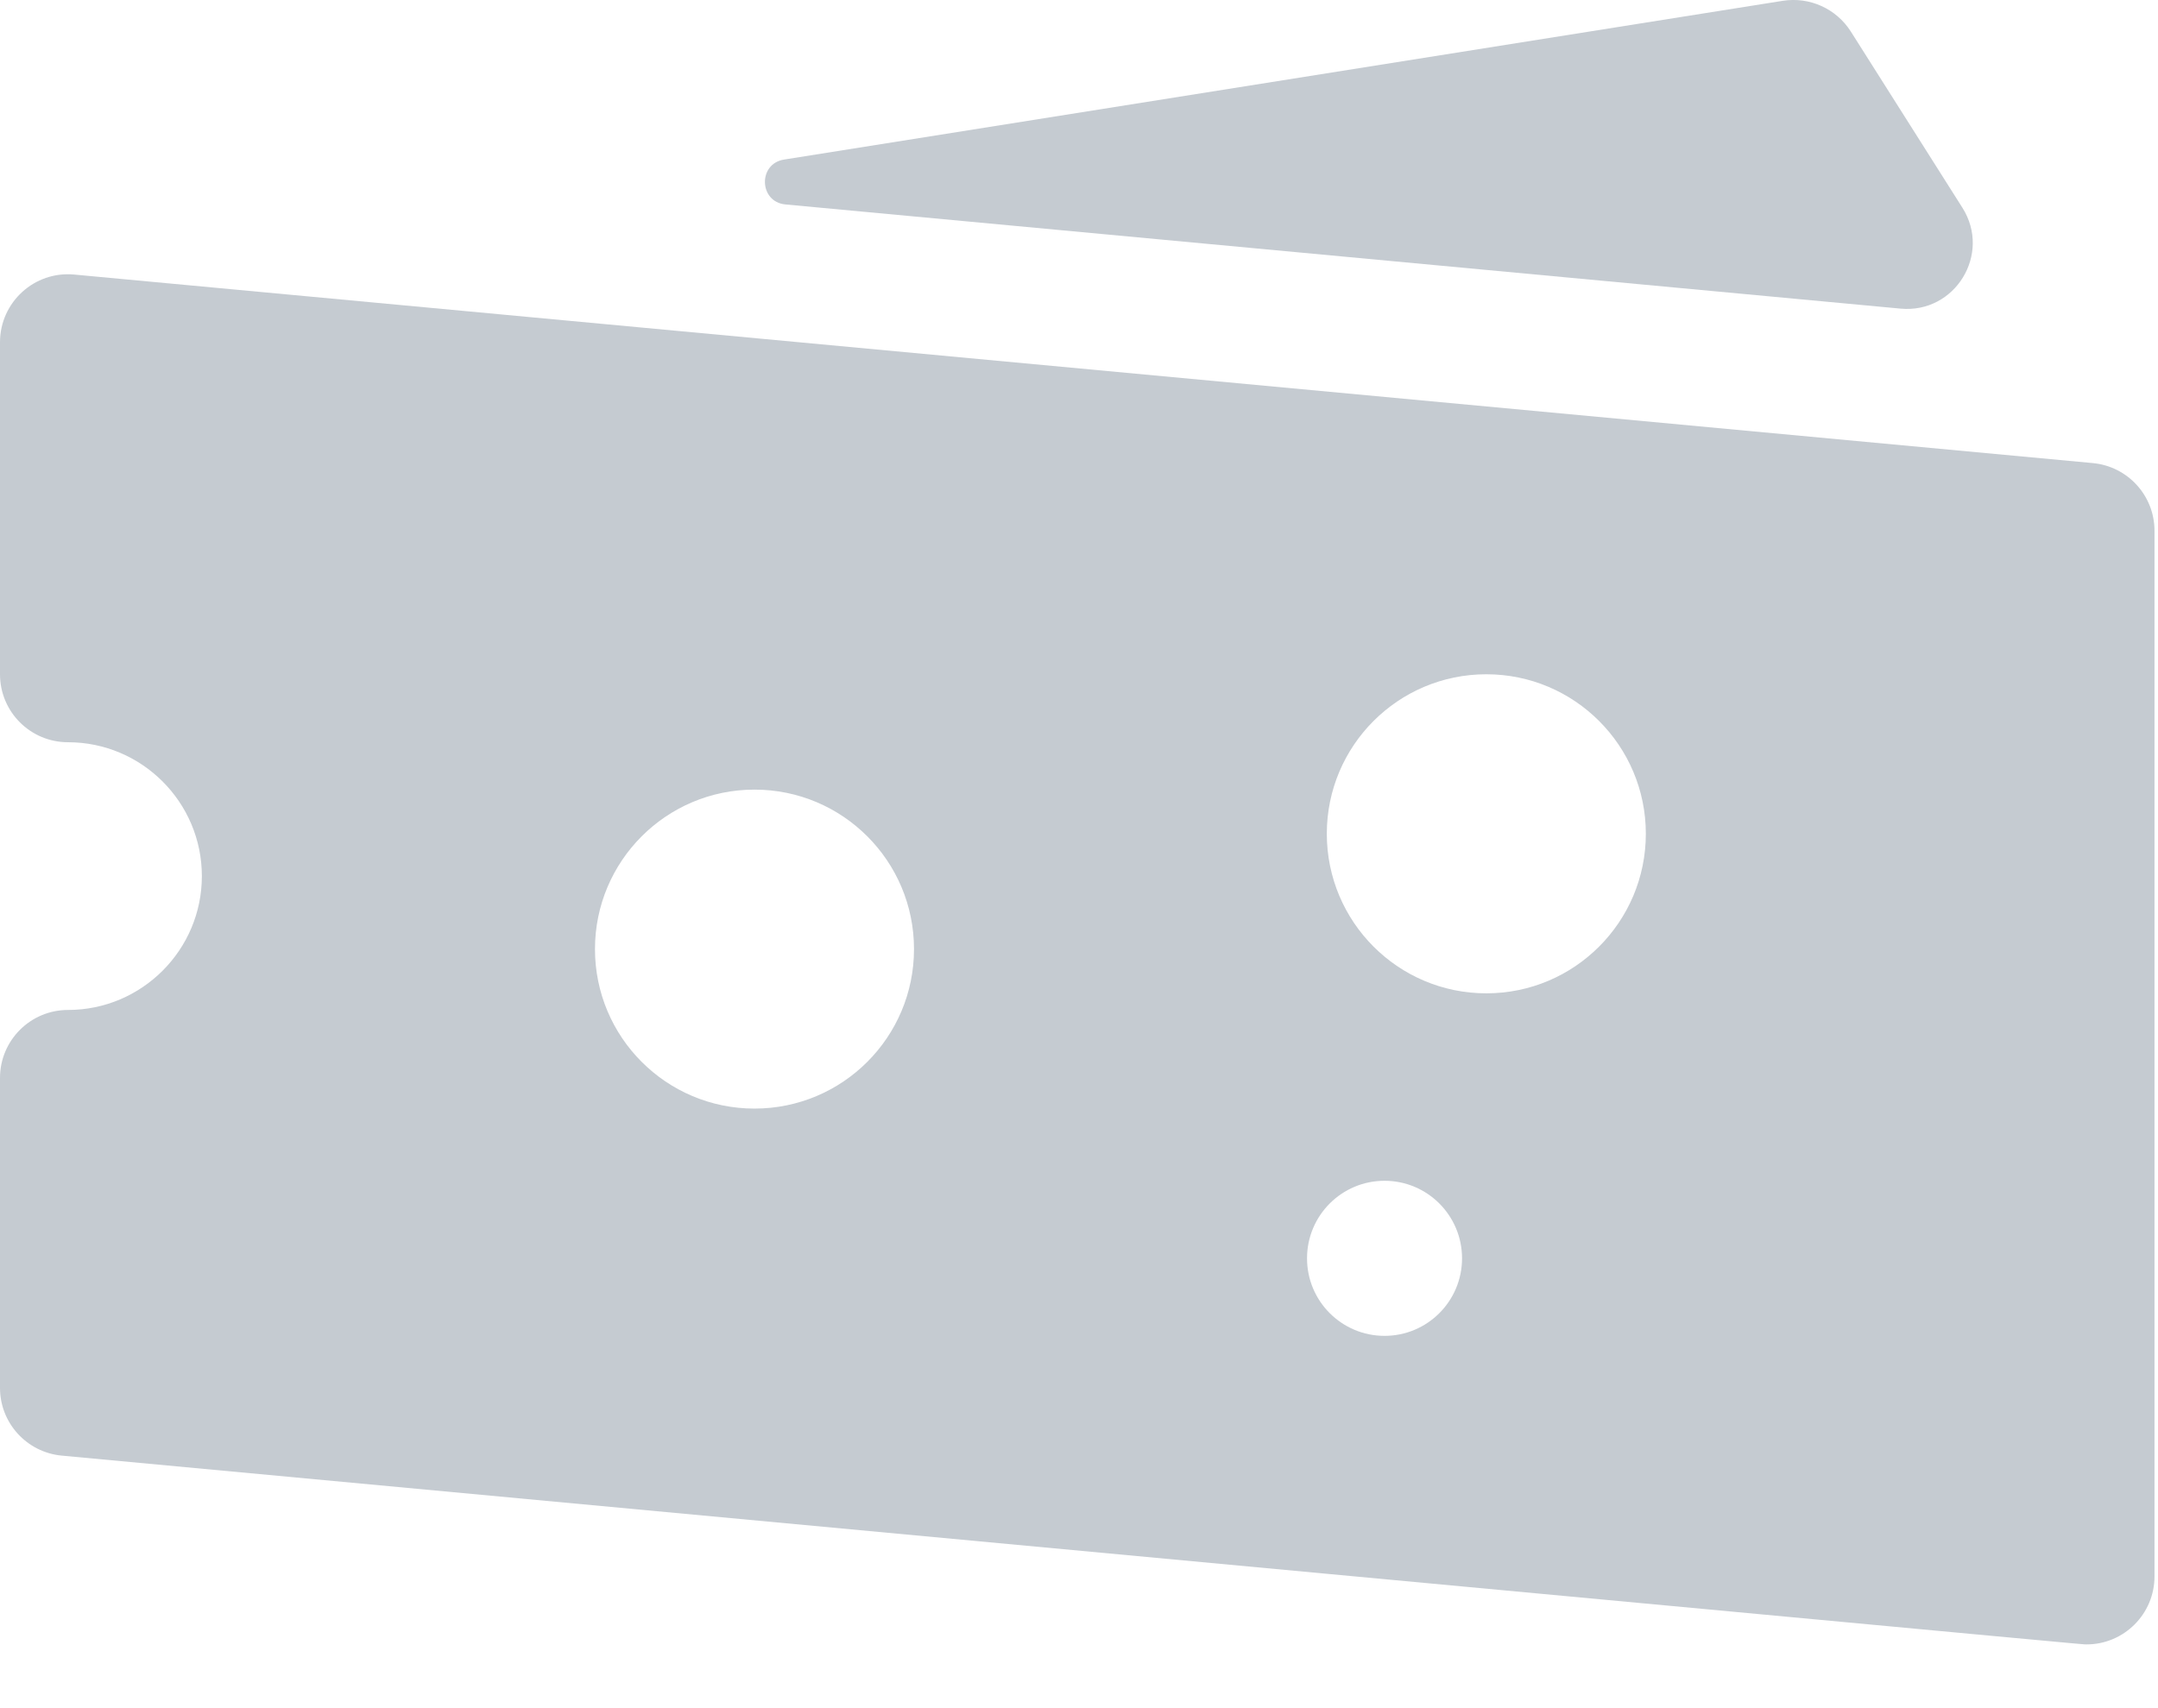 <svg width="24" height="19" viewBox="0 0 24 19" fill="none" xmlns="http://www.w3.org/2000/svg">
<path fill-rule="evenodd" clip-rule="evenodd" d="M0.826 3.054L23.275 5.151C23.663 5.187 23.961 5.513 23.961 5.903V17.535C23.961 17.952 23.622 18.291 23.205 18.291C23.202 18.291 23.202 18.291 23.201 18.291C23.195 18.294 23.187 18.293 14.728 17.503L0.686 16.191C0.297 16.154 0 15.828 0 15.438V11.99C0 11.573 0.338 11.234 0.756 11.234C1.577 11.234 2.245 10.566 2.245 9.745C2.245 8.924 1.577 8.256 0.756 8.256C0.338 8.256 0 7.918 0 7.5V3.807C0 3.361 0.384 3.012 0.826 3.054ZM6.617 10.557C6.617 11.537 7.411 12.331 8.391 12.331C9.371 12.331 10.165 11.537 10.165 10.557C10.165 9.577 9.371 8.783 8.391 8.783C7.411 8.783 6.617 9.577 6.617 10.557ZM15.398 14.859C14.922 14.859 14.536 14.473 14.536 13.997C14.536 13.52 14.922 13.134 15.398 13.134C15.874 13.134 16.26 13.52 16.26 13.997C16.26 14.473 15.874 14.859 15.398 14.859ZM14.756 9.274C14.756 10.254 15.55 11.049 16.53 11.049C17.51 11.049 18.304 10.254 18.304 9.274C18.304 8.295 17.51 7.5 16.53 7.5C15.55 7.5 14.756 8.295 14.756 9.274Z" fill="#C5CBD1"/>
<path d="M21.138 3.433C21.744 3.489 22.15 2.825 21.825 2.311L20.584 0.351C20.422 0.096 20.125 -0.038 19.827 0.009L8.719 1.775C8.427 1.822 8.441 2.247 8.735 2.274L21.138 3.433Z" fill="#C5CBD1"/>
</svg>
